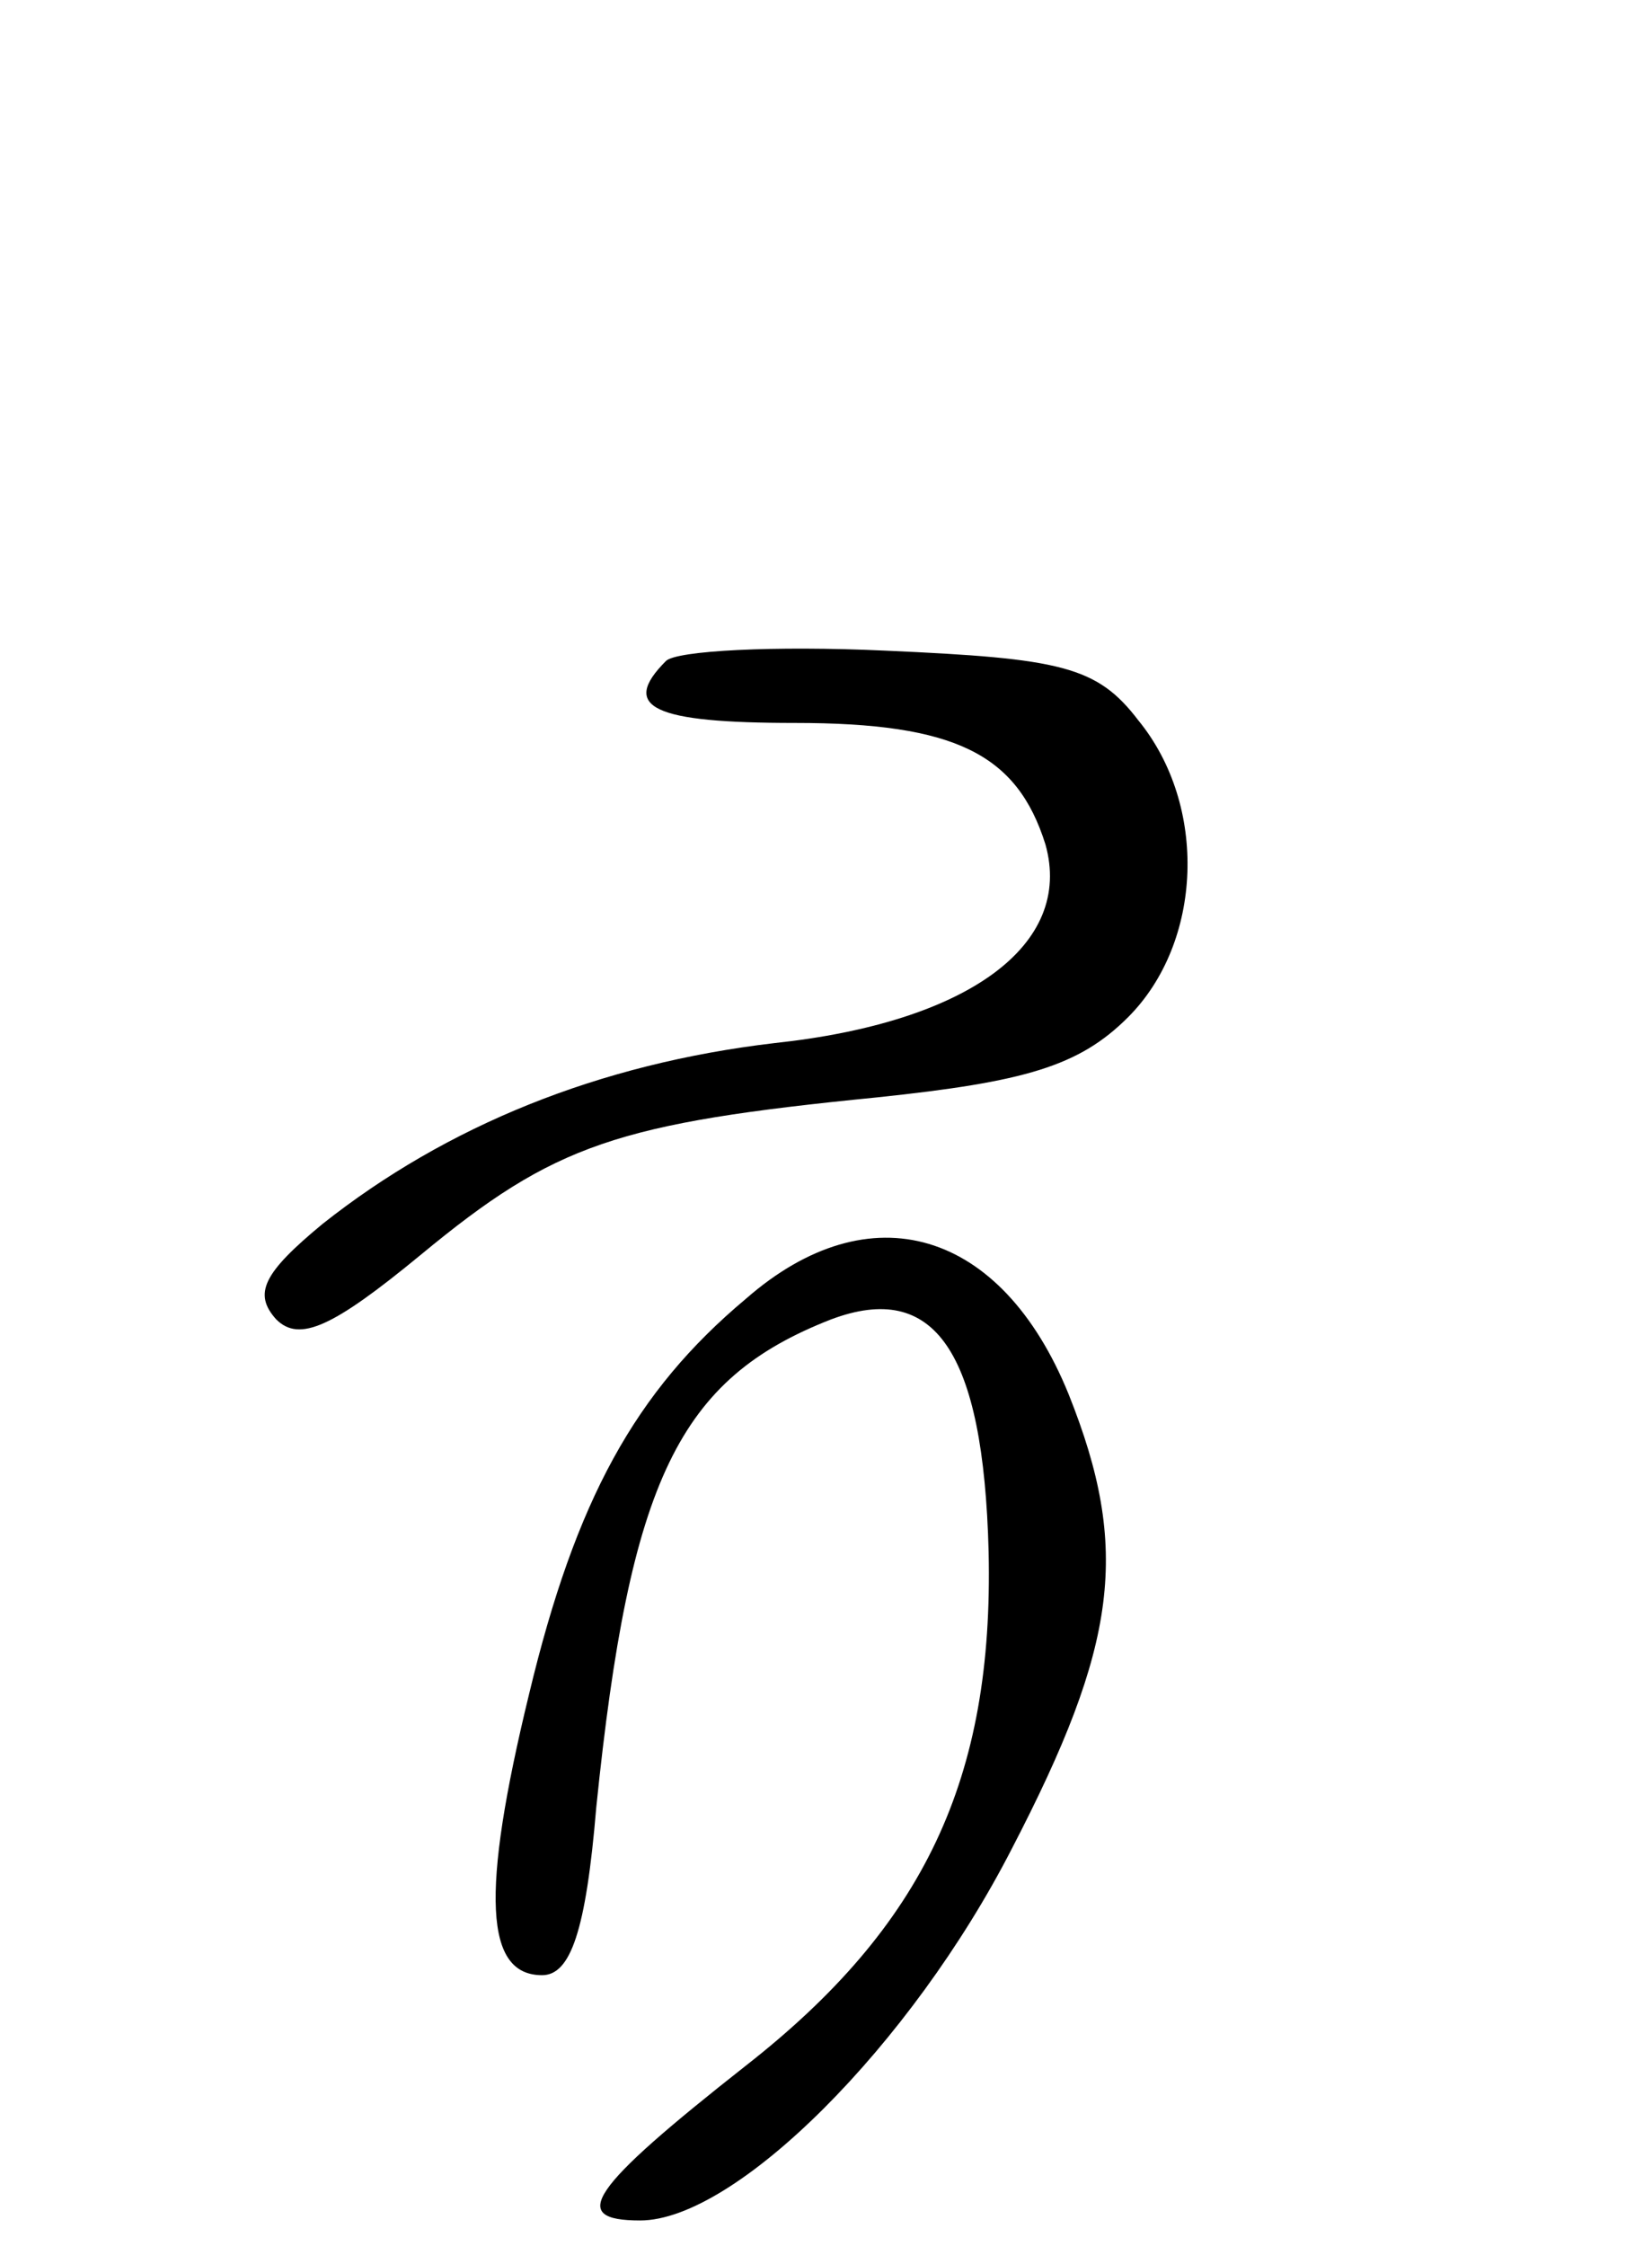 <svg version="1.0" xmlns="http://www.w3.org/2000/svg"
 width="64pt" height="87pt" viewBox="0 0 64 87"
 preserveAspectRatio="xMidYMid meet">
<g transform="translate(0,87) scale(0.1,-0.1)"
fill="#000000" stroke="none">
<path d="M258 614 c-18 -18 -5 -24 50 -24 62 0 86 -12 97 -47 11 -39 -30 -69
-105 -77 -68 -8 -127 -32 -175 -70 -23 -19 -27 -27 -18 -37 9 -9 22 -3 56 25
52 43 76 51 177 61 57 6 78 12 97 31 29 29 31 82 4 115 -16 21 -30 24 -98 27
-43 2 -81 0 -85 -4z"/>
<path d="M289 367 c-43 -36 -66 -78 -84 -153 -19 -78 -17 -109 5 -109 11 0 17
17 21 65 13 127 32 166 91 189 40 15 59 -12 61 -90 2 -88 -25 -145 -94 -199
-61 -48 -69 -60 -41 -60 37 0 105 68 144 144 41 79 46 116 22 176 -26 64 -77
79 -125 37z"/>
</g>
</svg>
